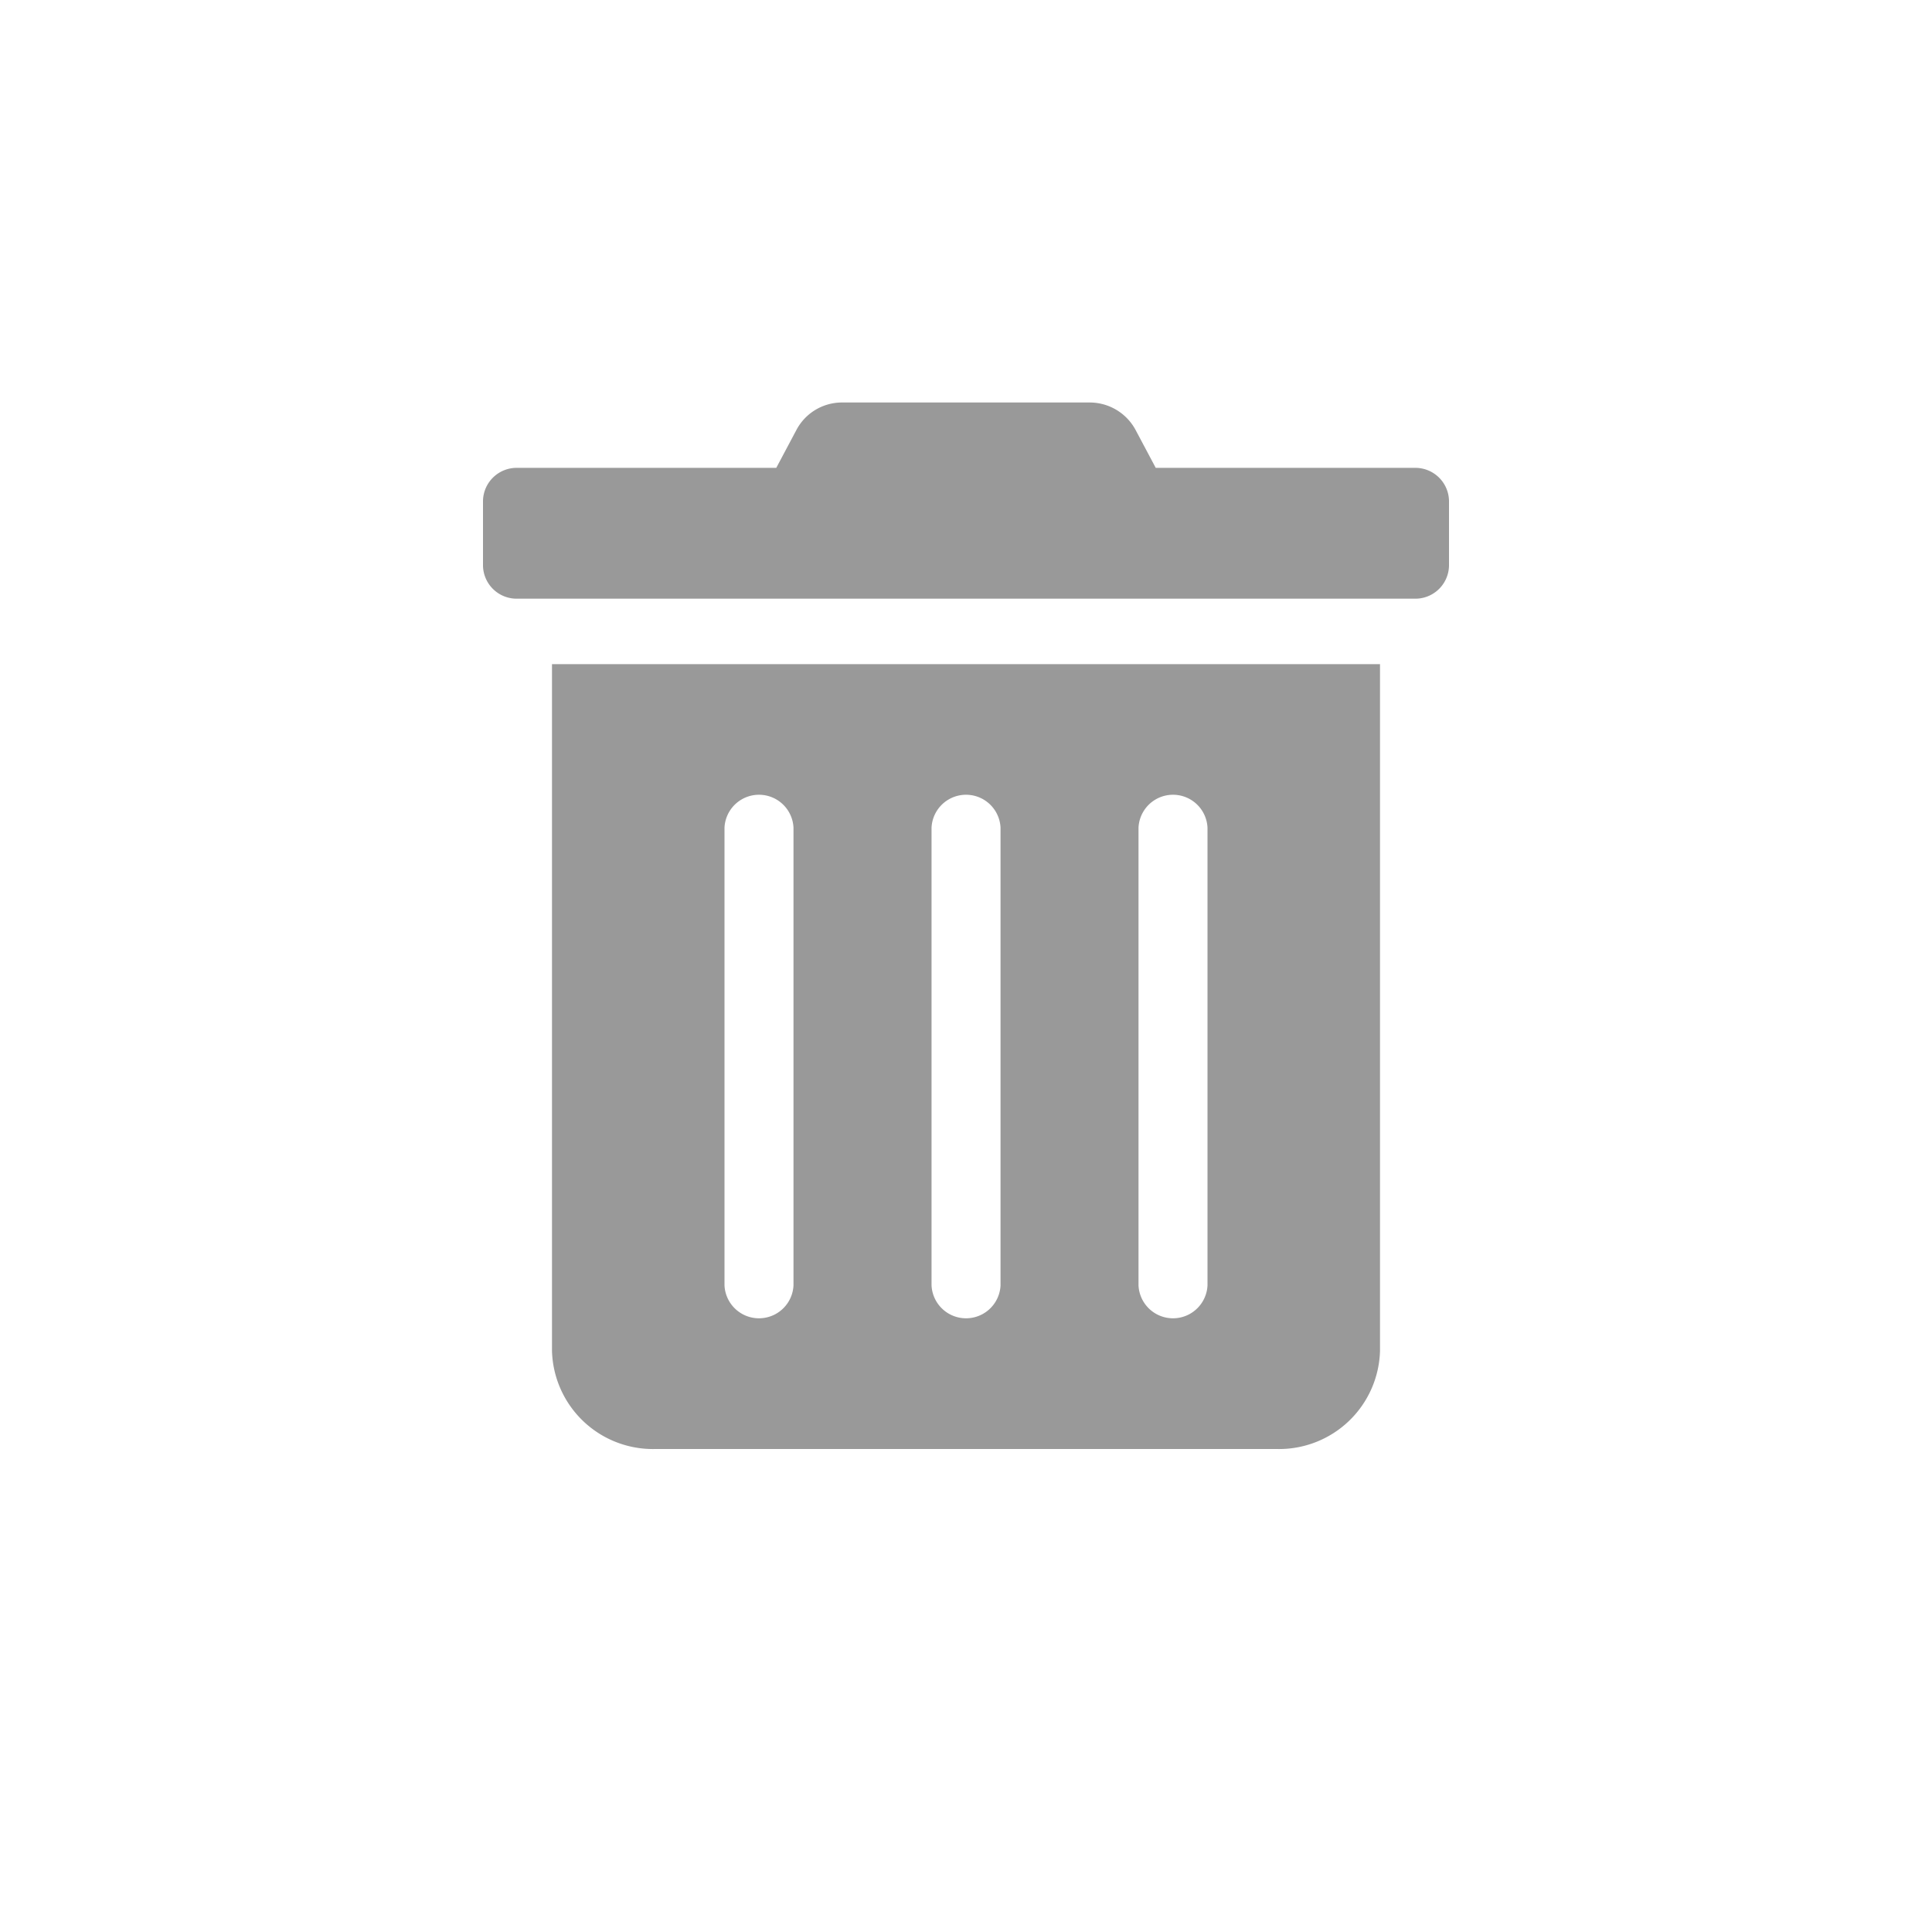 <svg xmlns="http://www.w3.org/2000/svg" width="24" height="24" viewBox="0 0 24 24">
  <g id="그룹_2451" data-name="그룹 2451" transform="translate(-1591 -125)">
    <path id="Icon_awesome-trash-alt" data-name="Icon awesome-trash-alt" d="M.857,11.781A1.254,1.254,0,0,0,2.143,13H9.857a1.254,1.254,0,0,0,1.286-1.219V3.25H.857Zm7.286-6.5a.429.429,0,0,1,.857,0v5.687a.429.429,0,0,1-.857,0Zm-2.571,0a.429.429,0,0,1,.857,0v5.687a.429.429,0,0,1-.857,0ZM3,5.281a.429.429,0,0,1,.857,0v5.687a.429.429,0,0,1-.857,0ZM11.571.812H8.357L8.105.338A.647.647,0,0,0,7.529,0H4.468a.64.64,0,0,0-.573.338L3.643.812H.429A.418.418,0,0,0,0,1.219v.812a.418.418,0,0,0,.429.406H11.571A.418.418,0,0,0,12,2.031V1.219A.418.418,0,0,0,11.571.812Z" transform="translate(1597 130)" fill="#999"/>
    <rect id="사각형_7549" data-name="사각형 7549" width="24" height="24" transform="translate(1591 125)" fill="none"/>
  </g>
</svg>
